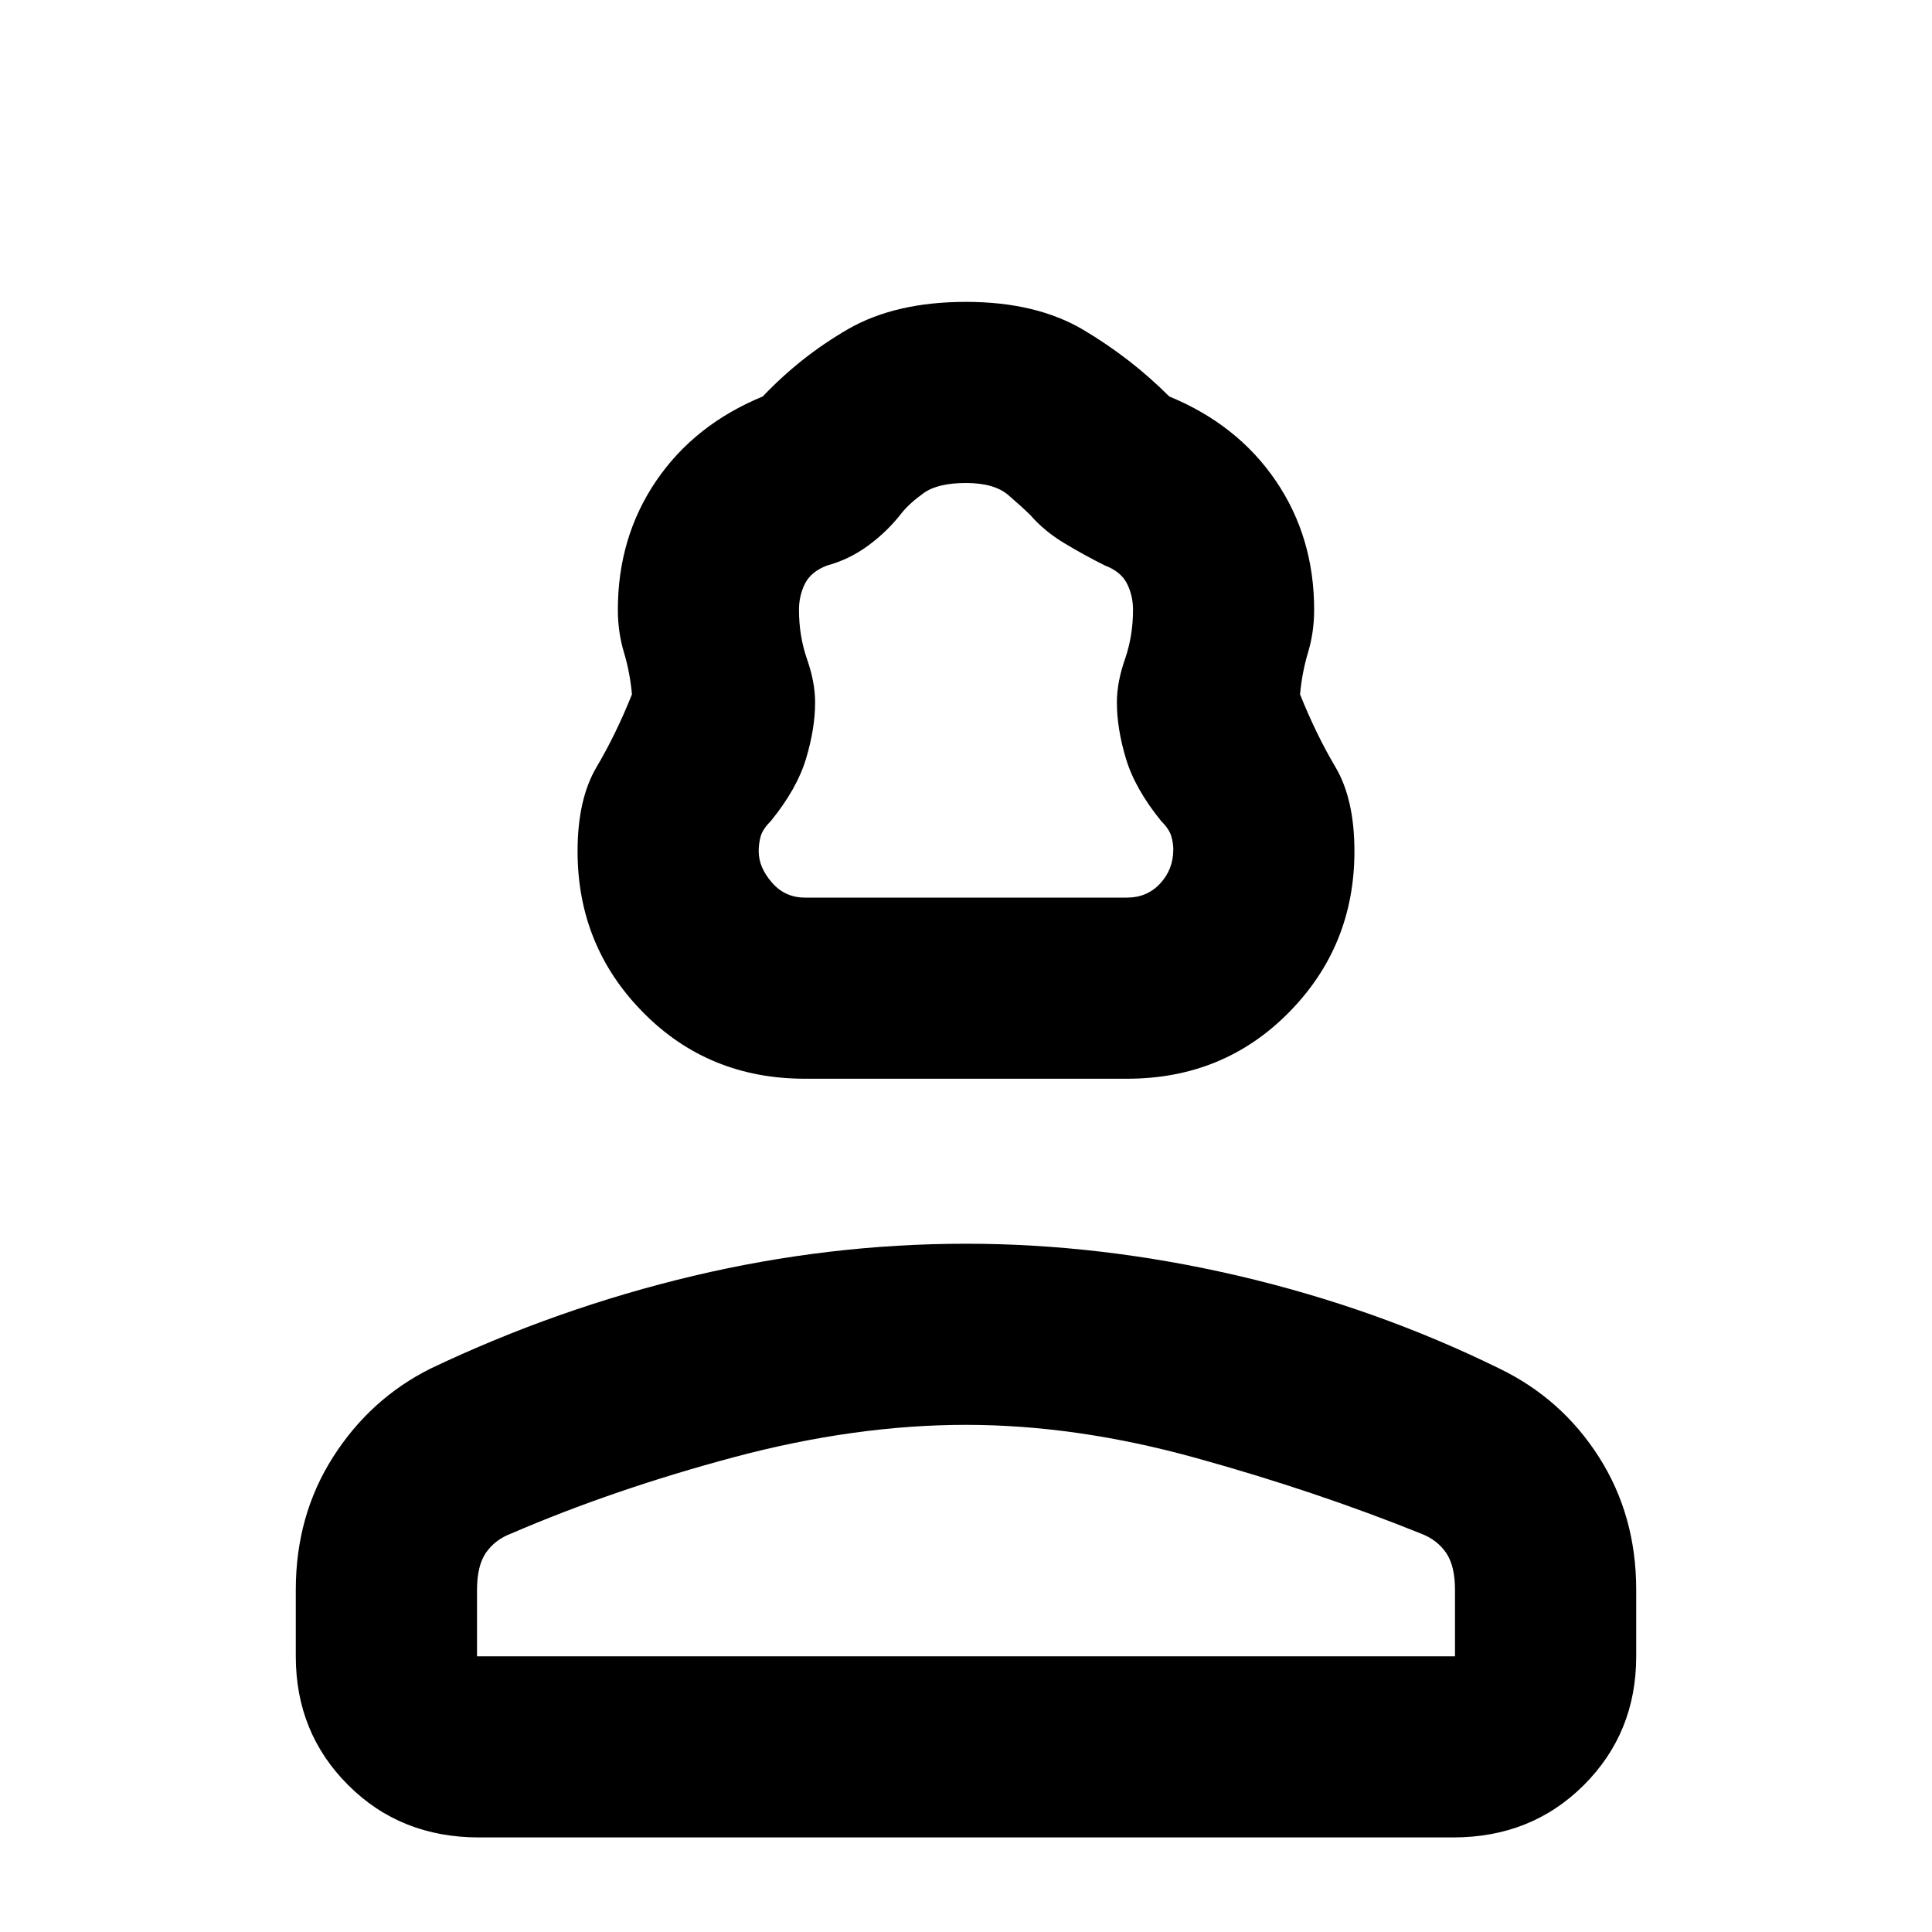 <svg xmlns="http://www.w3.org/2000/svg" height="20" width="20"><path d="M8.333 11.167q-1 0-1.677-.688-.677-.687-.677-1.667 0-.541.198-.874.198-.334.365-.75-.021-.23-.084-.438-.062-.208-.062-.438 0-.75.396-1.333t1.104-.875q.396-.416.885-.698.49-.281 1.219-.281.729 0 1.219.292.489.291.885.687.708.292 1.104.875.396.583.396 1.333 0 .23-.062.438-.063.208-.084.438.167.416.365.75.198.333.198.874 0 .98-.677 1.667-.677.688-1.677.688Zm0-1.875h3.334q.208 0 .343-.146.136-.146.136-.354 0-.063-.021-.136-.021-.073-.104-.156-.271-.333-.365-.646-.094-.312-.094-.583 0-.209.084-.448.083-.24.083-.511 0-.145-.062-.27-.063-.125-.229-.188-.209-.104-.417-.229-.209-.125-.354-.292-.084-.083-.229-.208Q10.292 5 10 5q-.292 0-.438.104-.145.104-.229.208-.145.188-.343.334-.198.146-.428.208-.166.063-.229.188-.062.125-.062.27 0 .271.083.511.084.239.084.448 0 .271-.094.583-.094.313-.365.646-.083.083-.104.156-.021.073-.021.156 0 .167.136.323.135.157.343.157Zm-3.375 9.729q-.812 0-1.354-.542-.542-.541-.542-1.333v-.688q0-.77.386-1.375.385-.604 1.01-.916 1.313-.625 2.719-.959 1.406-.333 2.823-.333 1.396 0 2.823.333 1.427.334 2.698.959.646.312 1.031.916.386.605.386 1.375v.688q0 .792-.542 1.333-.542.542-1.354.542Zm-.02-1.875h10.124v-.688q0-.25-.093-.385-.094-.135-.261-.198-1.083-.437-2.323-.781-1.239-.344-2.385-.344-1.146 0-2.396.333-1.25.334-2.312.792-.167.063-.261.198-.093.135-.093.385Zm5.062 0Zm0-7.854Z"/></svg>